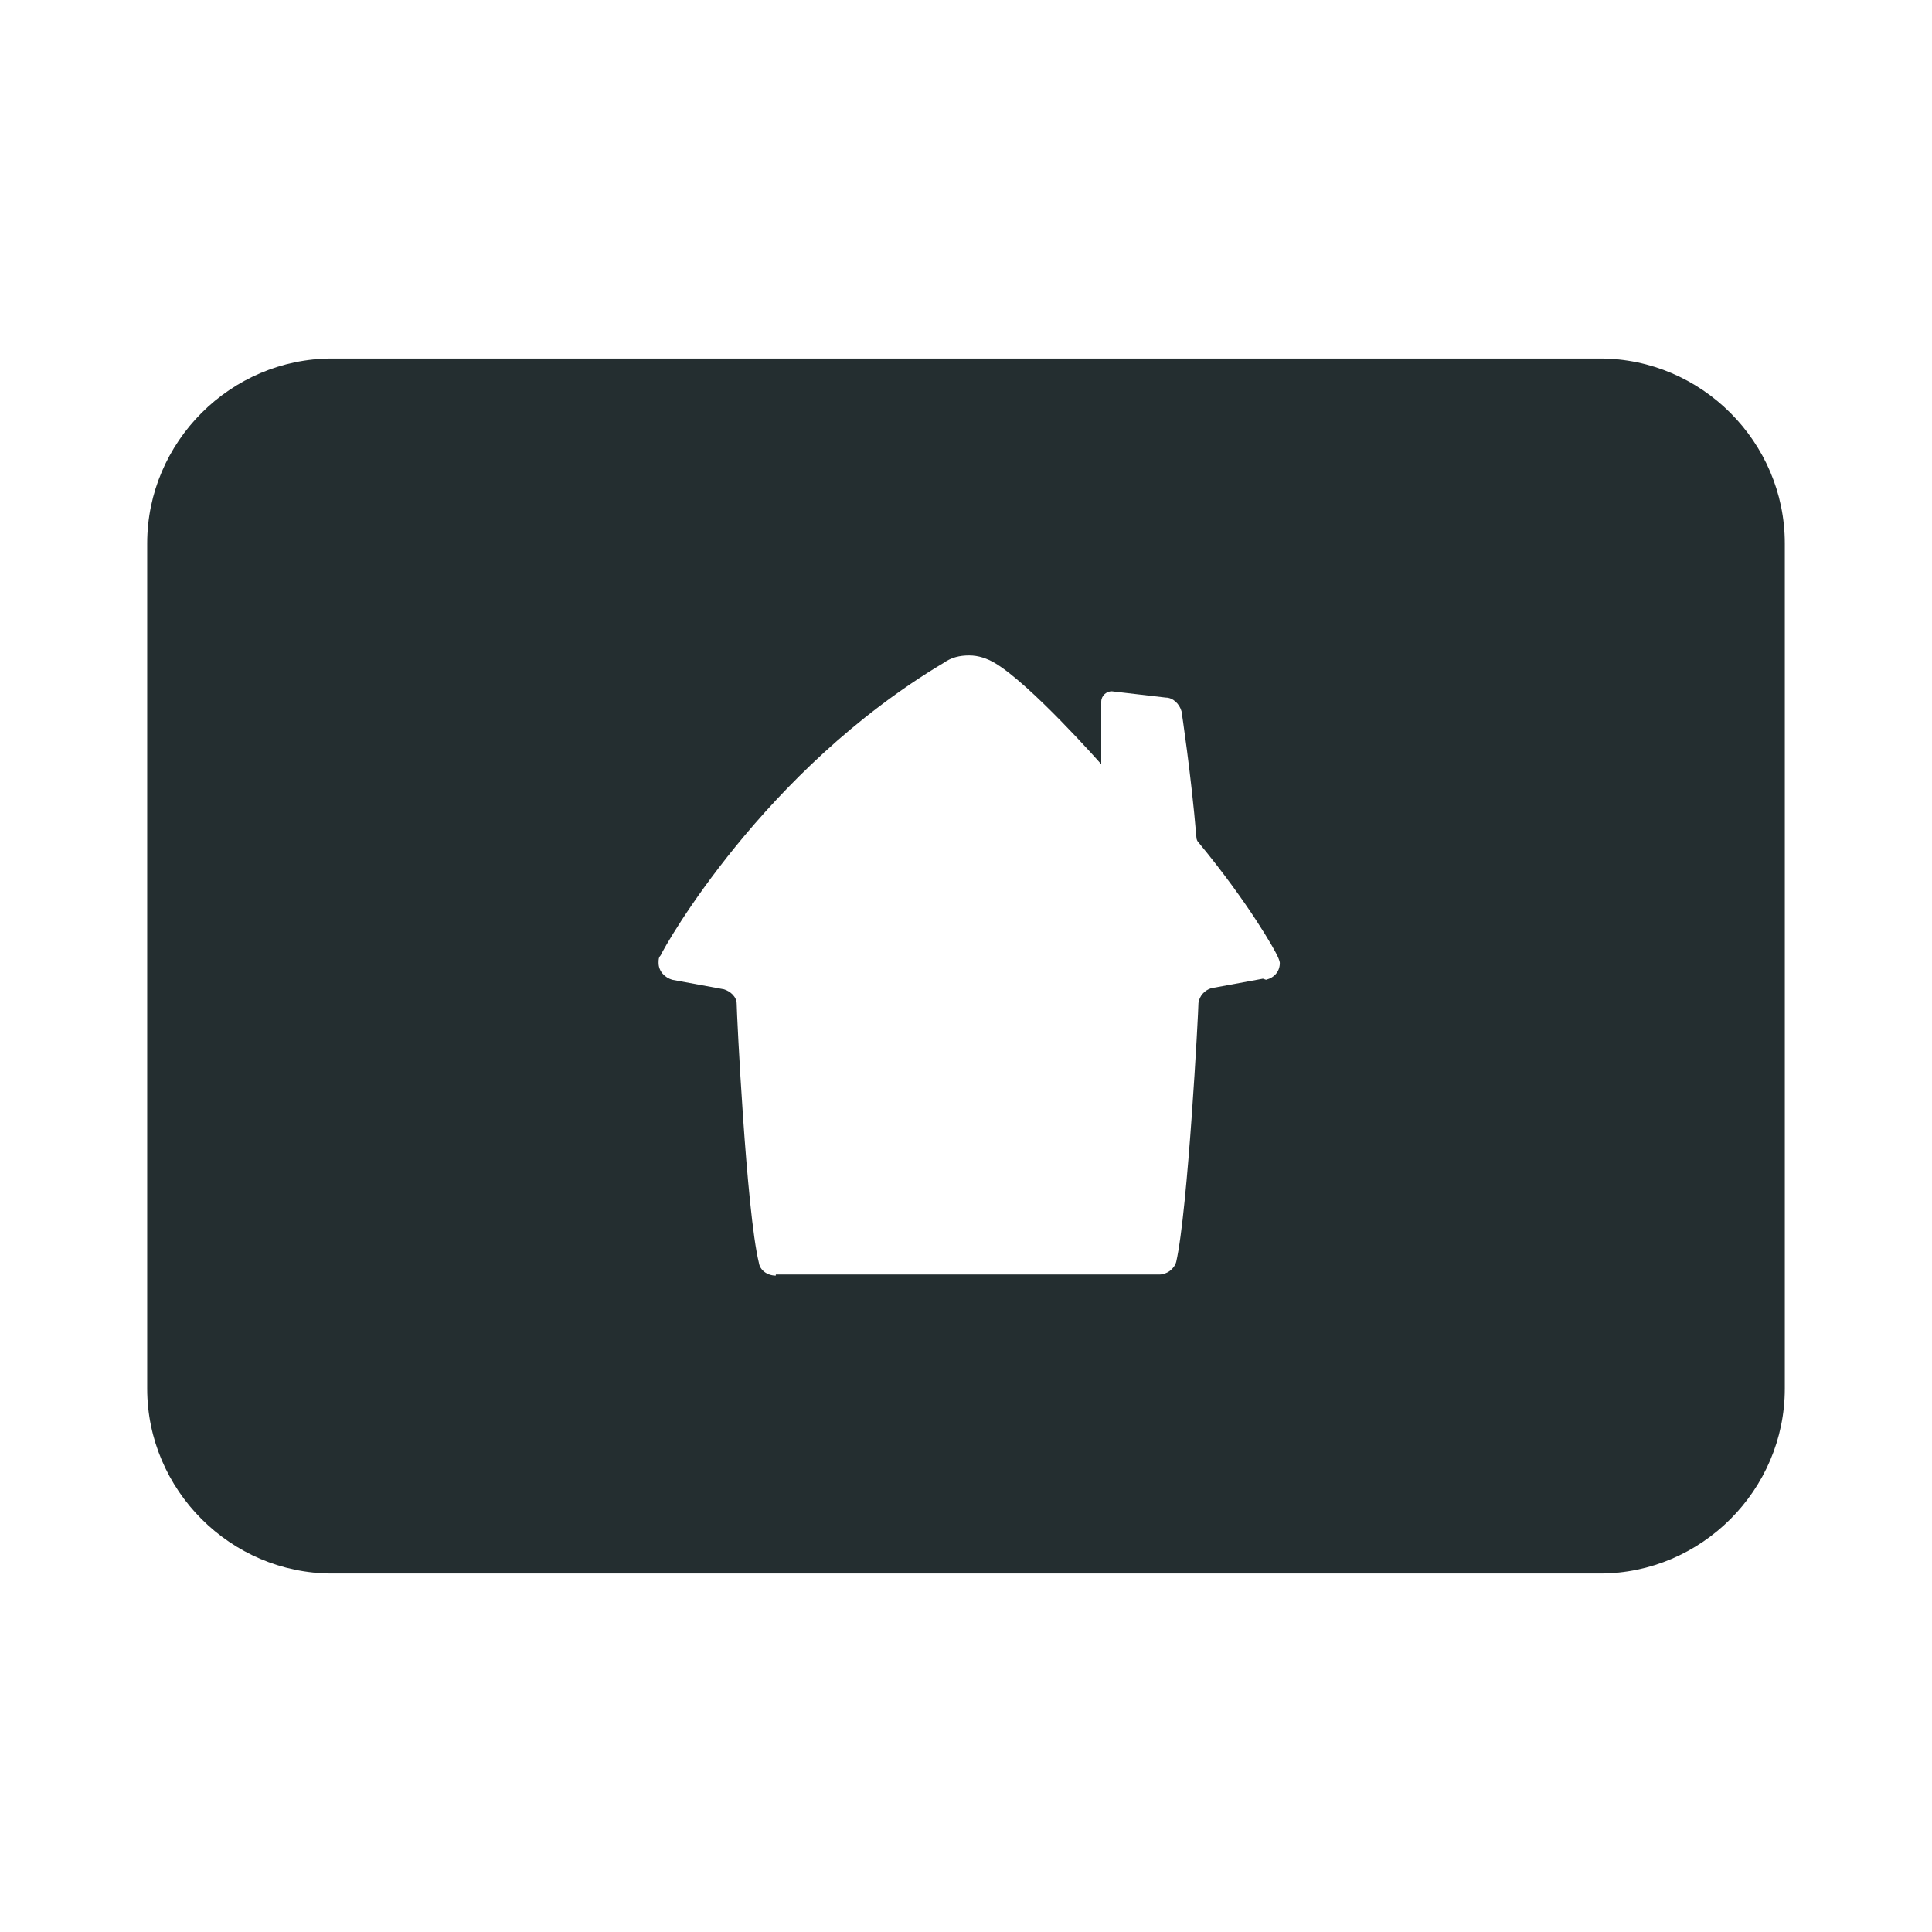 <svg width="16" height="16" viewBox="0 0 16 16" fill="none" xmlns="http://www.w3.org/2000/svg">
<path d="M13.25 2.969H2.75C1.91 2.969 1.219 3.66 1.219 4.5V11.5C1.219 12.34 1.91 13.031 2.75 13.031H13.25C14.09 13.031 14.781 12.34 14.781 11.5V4.5C14.781 3.66 14.09 2.969 13.25 2.969ZM10.459 8.105L10.03 8.184C9.977 8.201 9.934 8.245 9.925 8.306C9.925 8.376 9.838 10.021 9.741 10.45C9.724 10.511 9.662 10.555 9.601 10.555H6.425V10.564C6.355 10.564 6.294 10.52 6.285 10.459C6.18 10.03 6.101 8.385 6.101 8.315C6.101 8.254 6.049 8.21 5.996 8.193L5.567 8.114C5.506 8.096 5.454 8.044 5.454 7.974C5.454 7.947 5.454 7.93 5.471 7.912C5.506 7.834 6.32 6.381 7.816 5.489C7.878 5.445 7.947 5.428 8.026 5.428C8.105 5.428 8.175 5.454 8.236 5.489C8.534 5.664 9.12 6.329 9.12 6.329V5.812C9.12 5.76 9.164 5.725 9.207 5.725L9.654 5.777C9.715 5.777 9.768 5.83 9.785 5.891C9.785 5.891 9.864 6.407 9.908 6.933C9.908 6.95 9.916 6.968 9.925 6.976C10.345 7.484 10.564 7.878 10.581 7.921C10.59 7.939 10.599 7.965 10.599 7.974C10.599 8.044 10.555 8.096 10.485 8.114L10.459 8.105Z" fill="#242E30"/>
</svg>
